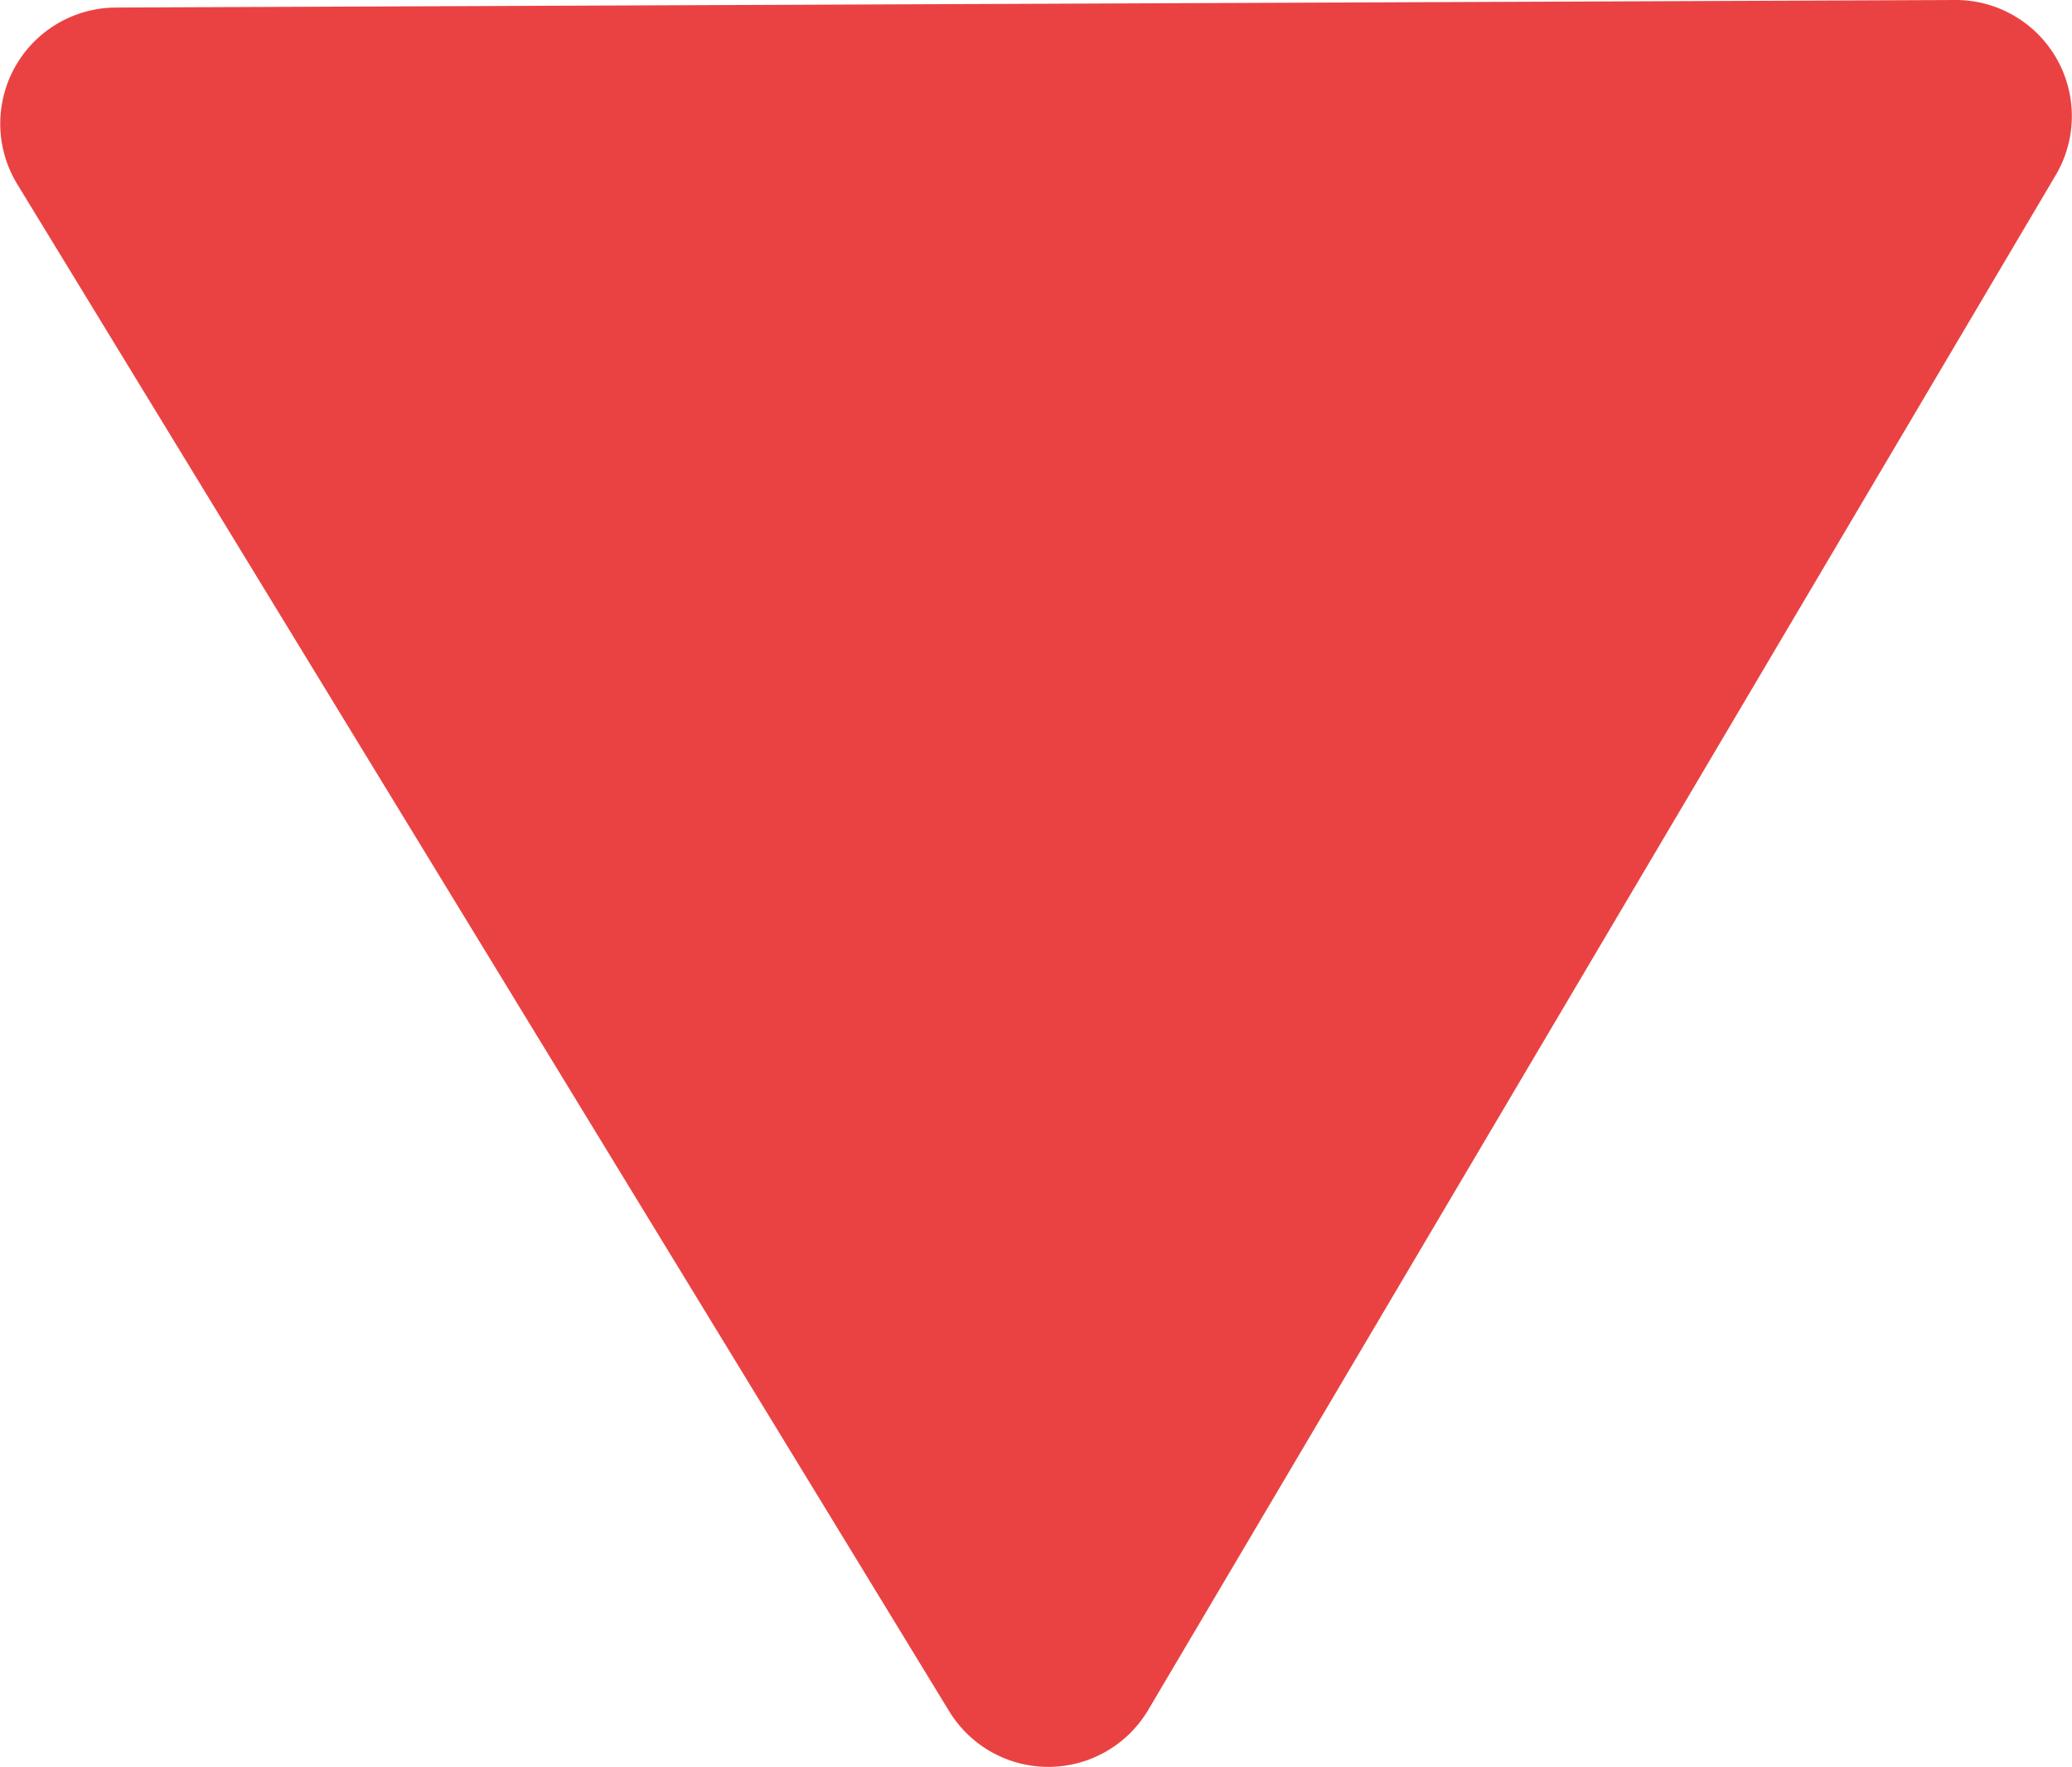 <svg id="Calque_1" data-name="Calque 1" xmlns="http://www.w3.org/2000/svg" viewBox="0 0 142.75 121.72"><defs><style>.cls-1{fill:#ea4242;}</style></defs><path class="cls-1" d="M530.7,473.71,468.19,579.43a8,8,0,0,1-13.72.09l-64.2-105.2a8,8,0,0,1,6.79-12.17l126.73-.52A8,8,0,0,1,530.7,473.71Z" transform="translate(-389.08 -461.63)"/></svg>